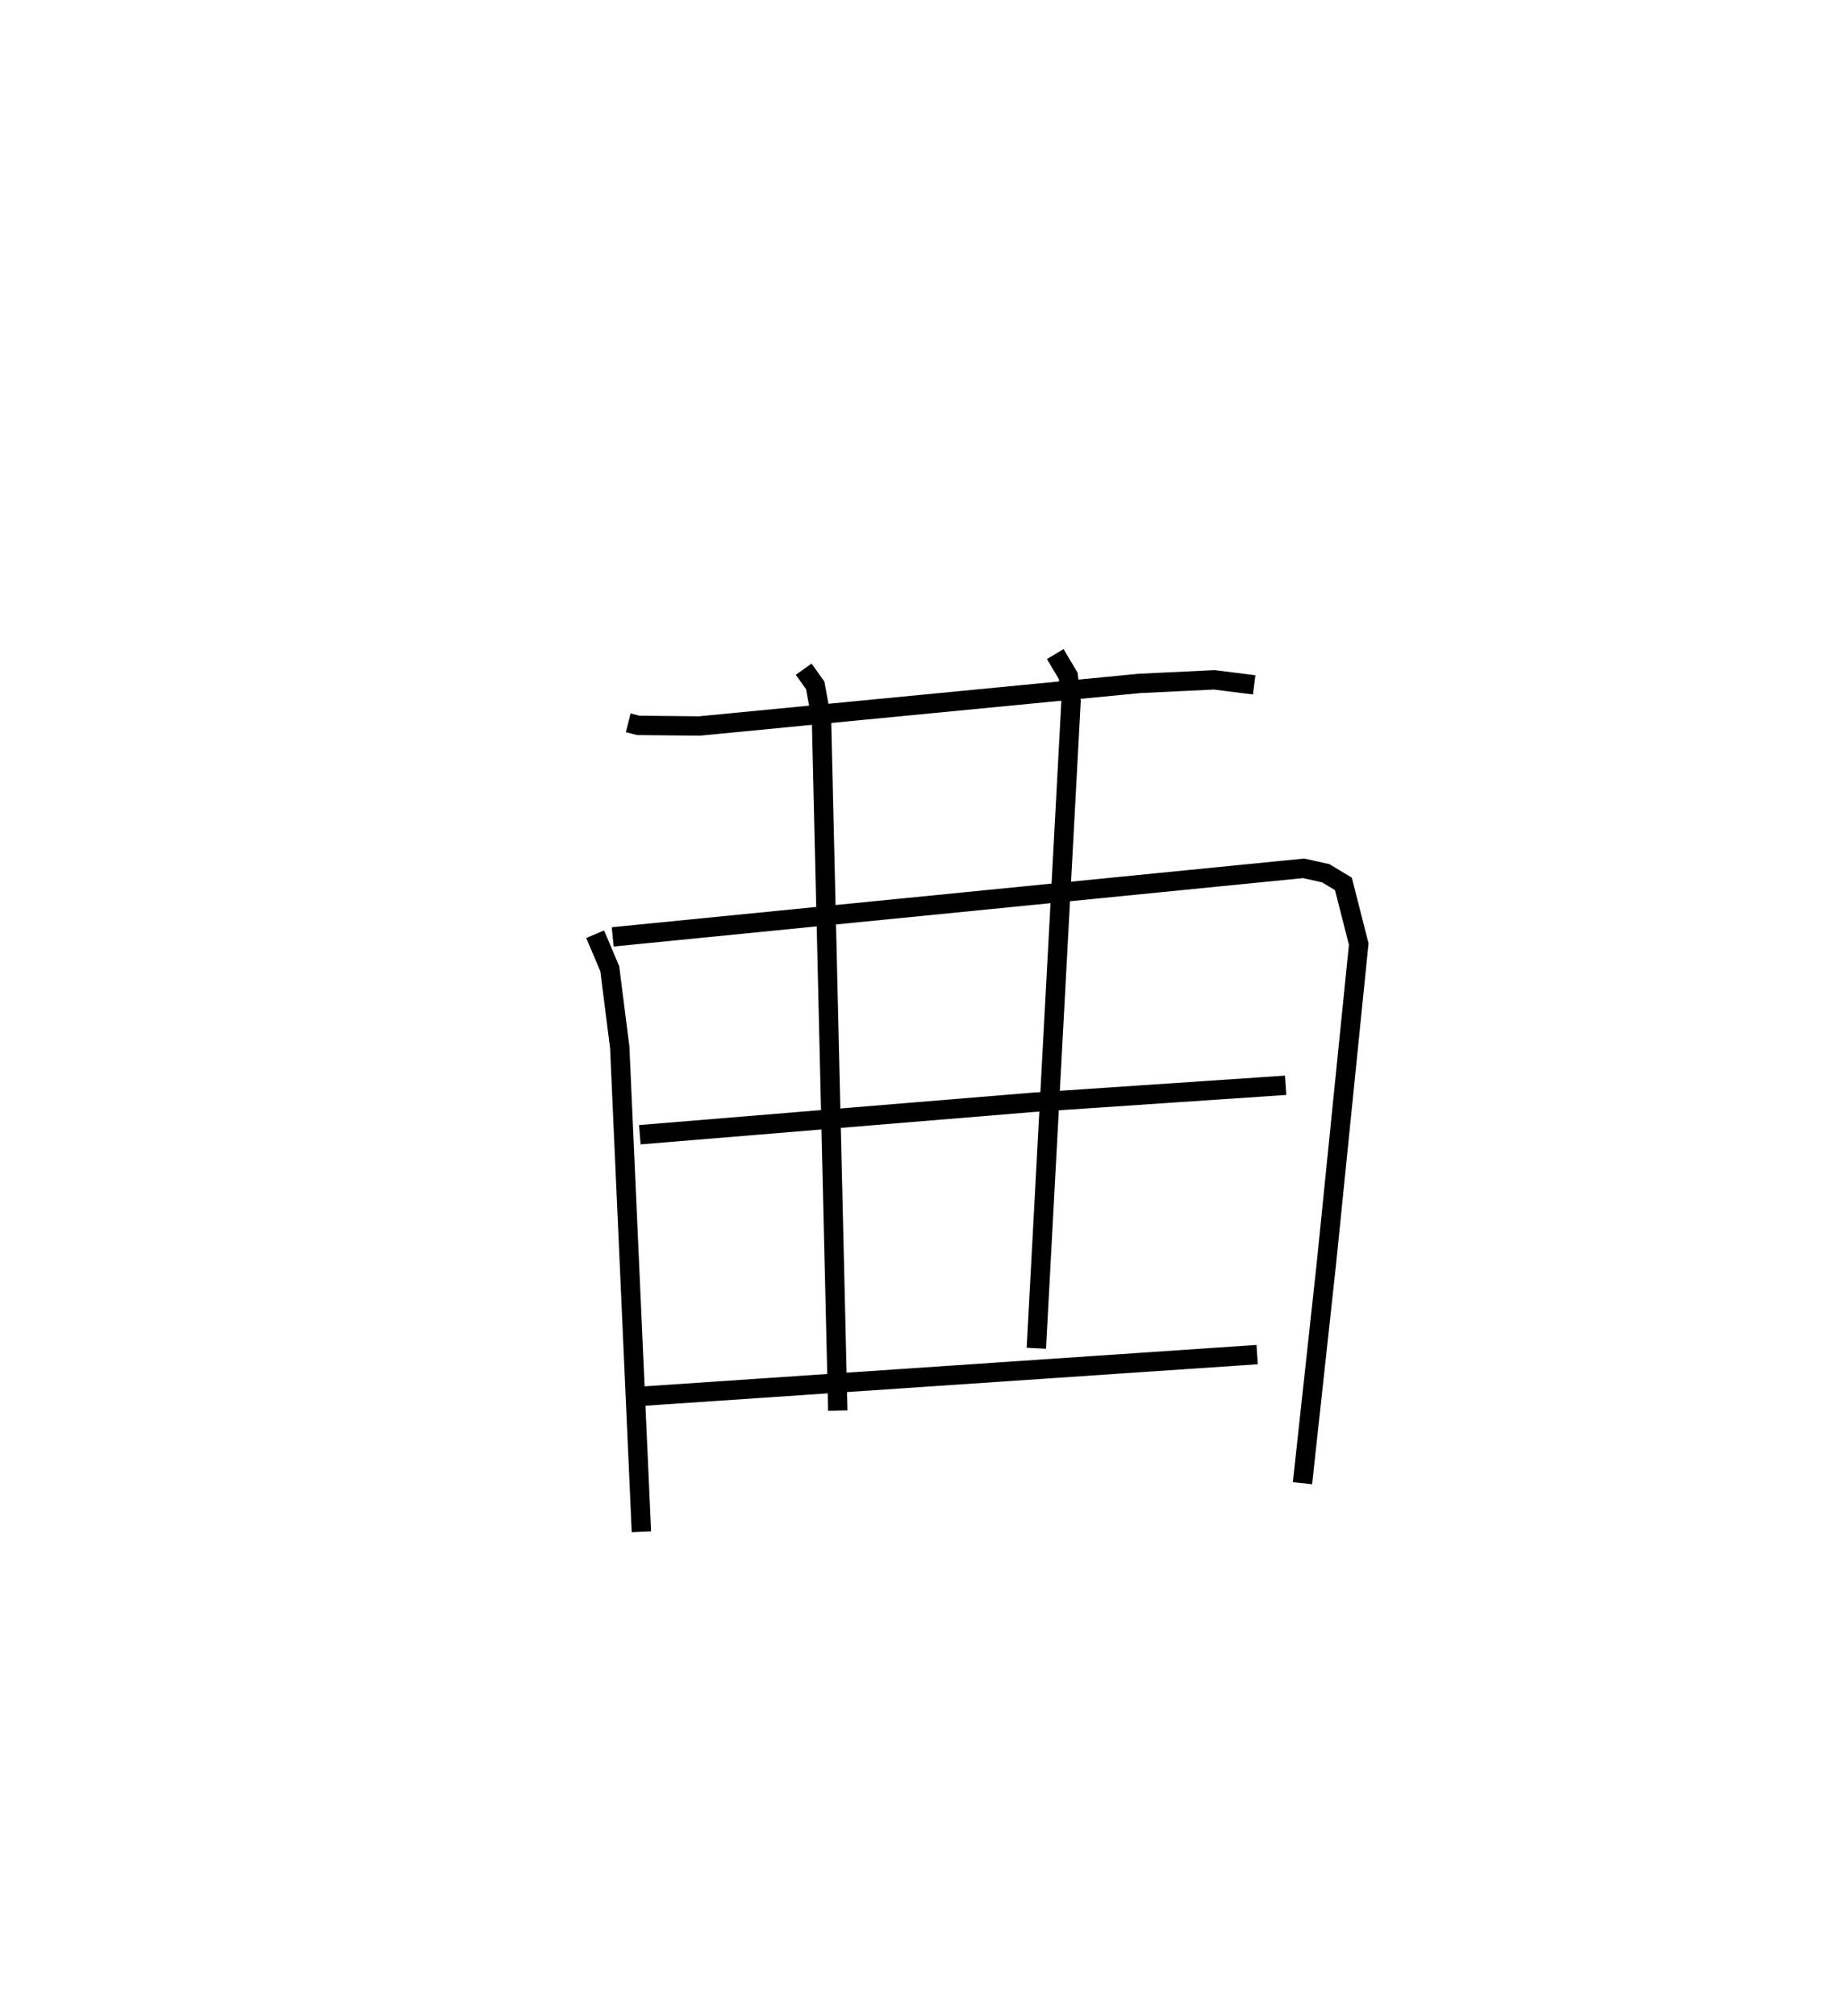 <?xml version="1.0" encoding="utf-8" ?>
<svg baseProfile="full" height="104.085" version="1.1" width="95.143" xmlns="http://www.w3.org/2000/svg" xmlns:ev="http://www.w3.org/2001/xml-events" xmlns:xlink="http://www.w3.org/1999/xlink"><defs /><rect fill="white" height="104.085" width="95.143" x="0" y="0" /><path d="M25,25 m0.0,0.0 m7.431,12.32 l0.524,0.132 3.147,0.032 l22.712,-2.198 3.868,-0.186 l2.064,0.26 m-34.022,12.874 l0.754,1.779 0.515,4.058 l1.119,25.016 m-1.482,-30.716 l35.668,-3.539 1.144,0.255 l0.91,0.549 0.791,3.107 l-1.668,16.484 -1.236,11.351 m-25.75,-42.027 l0.596,0.836 0.324,1.762 l0.841,35.68 m11.225,-39.059 l0.671,1.127 0.146,1.3 l-1.792,33.414 m-20.47,-11.025 l20.26,-1.67 13.08,-0.883 m-33.304,16.06 l31.834,-2.155 " fill="none" stroke="black" stroke-width="1" /></svg>